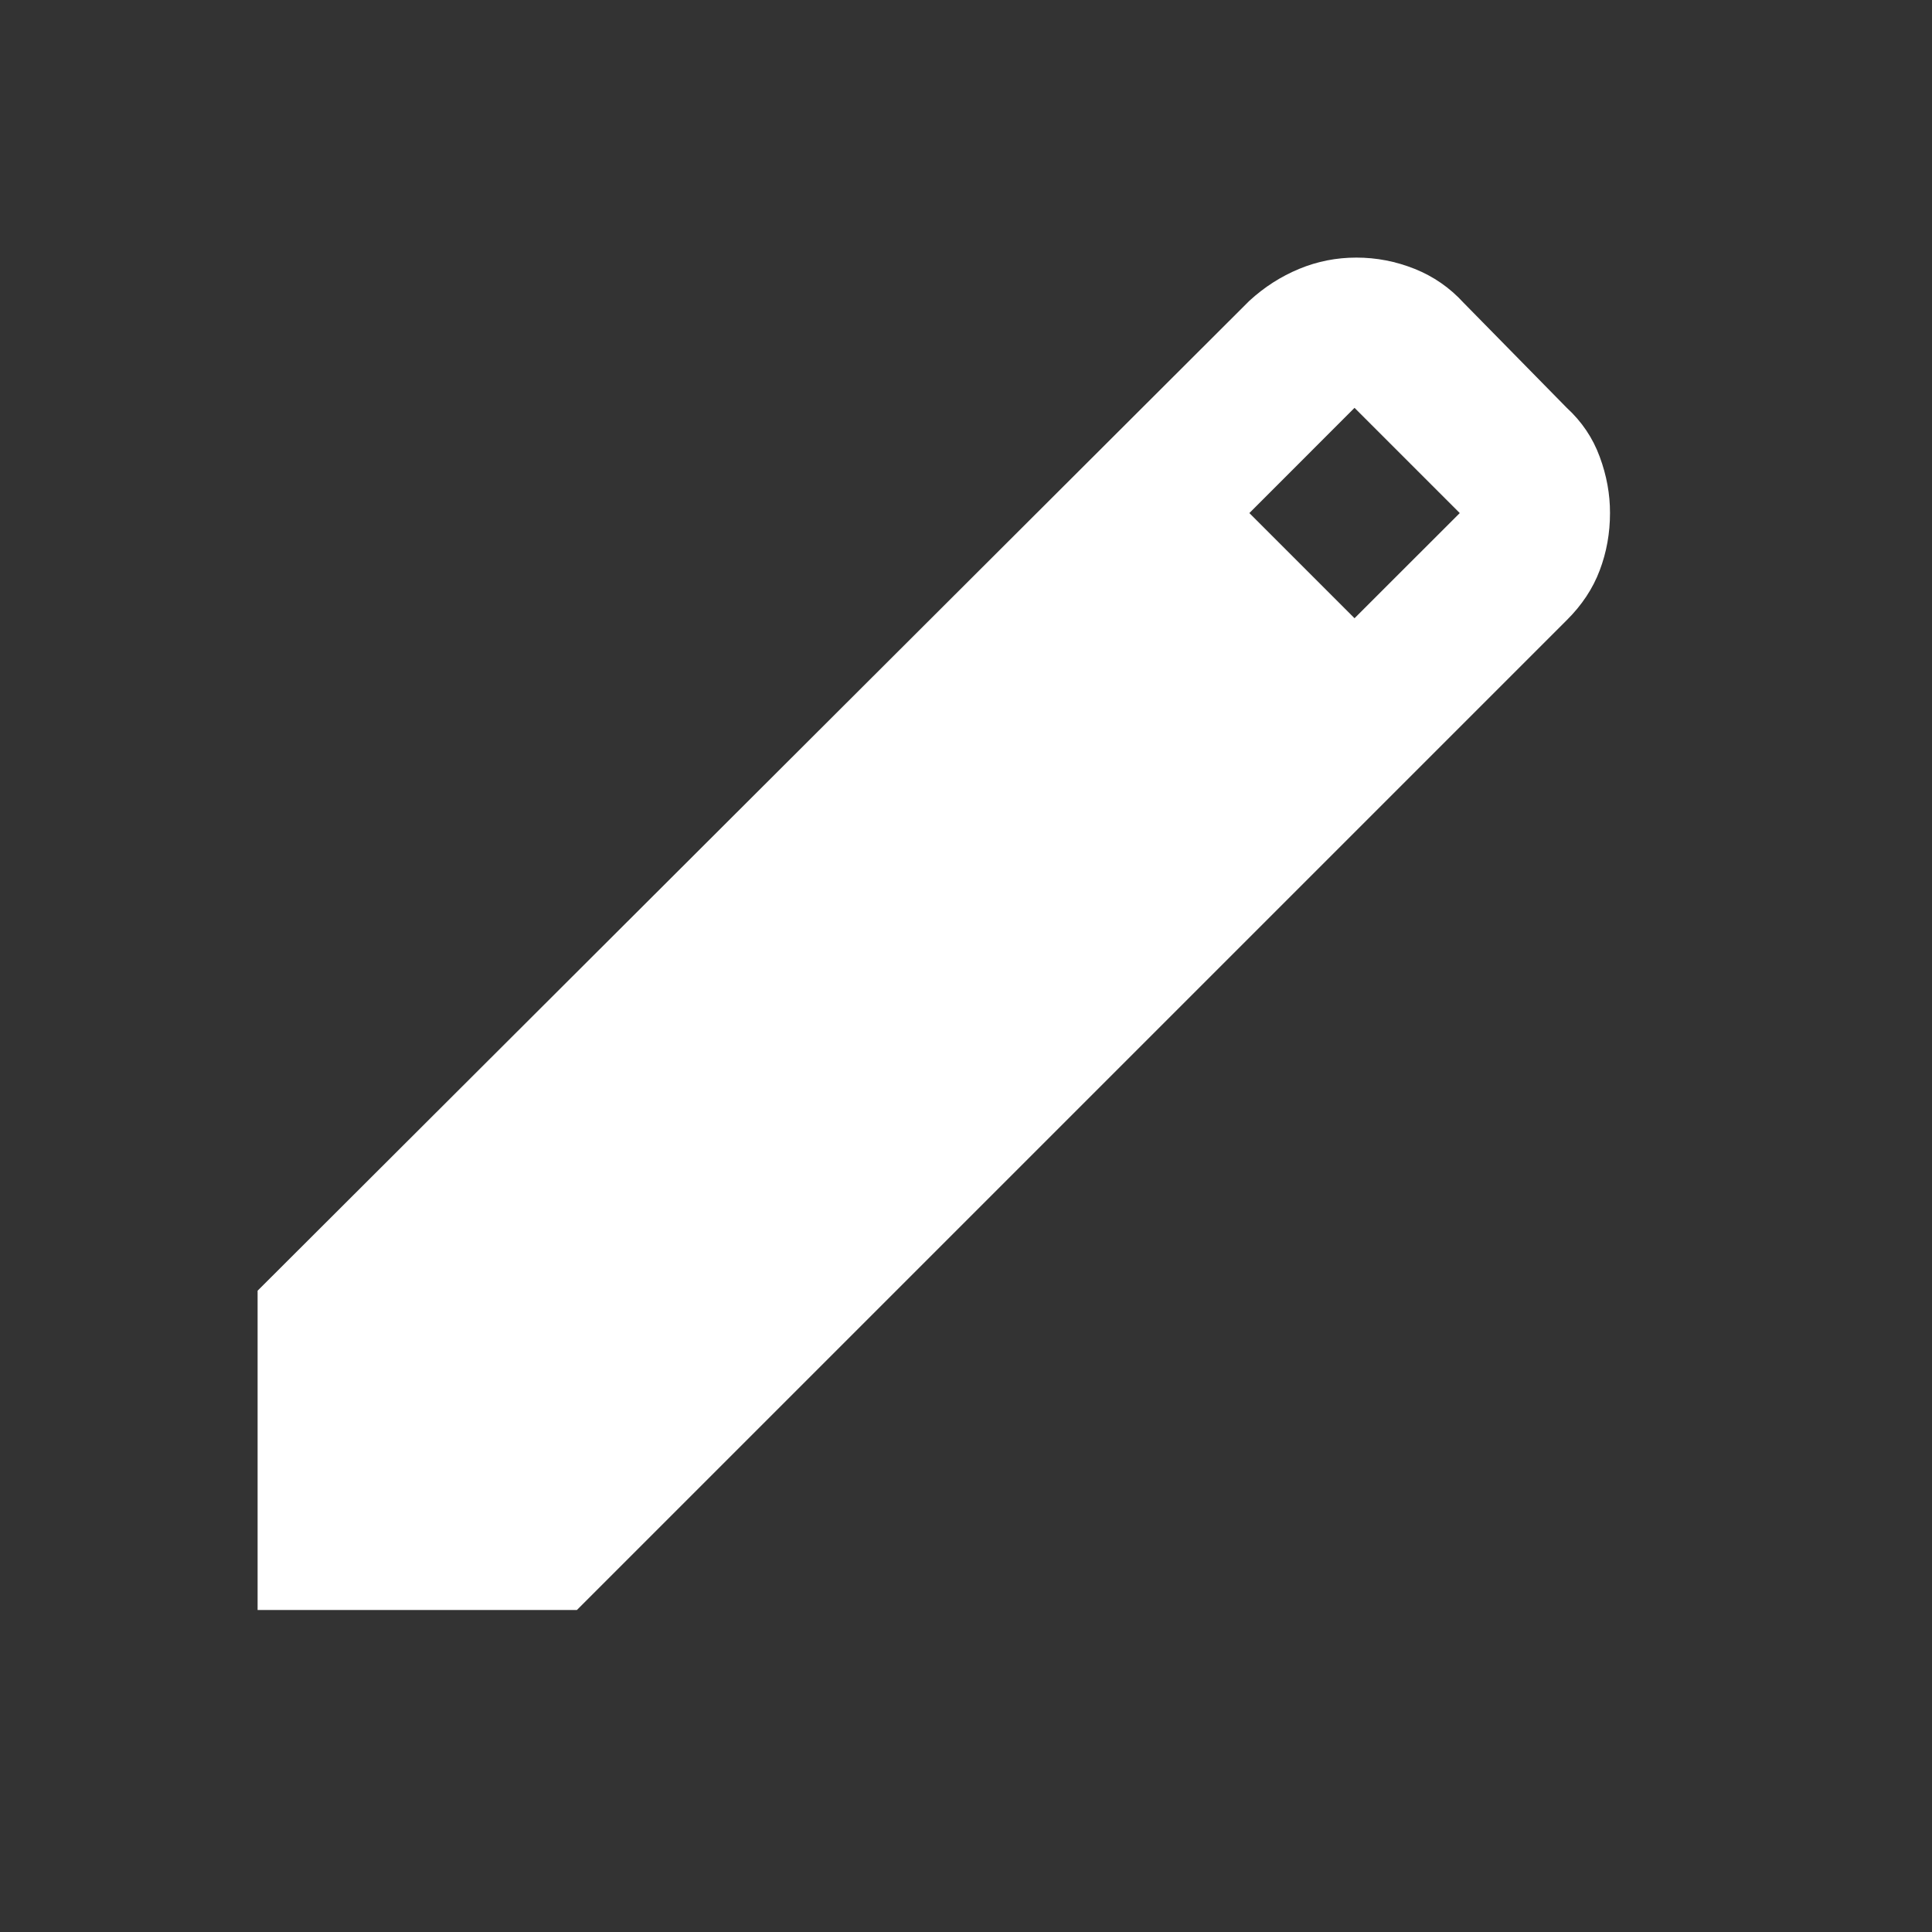 <svg width="30" height="30" viewBox="0 0 30 30" fill="none" xmlns="http://www.w3.org/2000/svg">
<rect x="0" y="0" width="30" height="30" fill="#333333" stroke="none"/>
<path d="M4 25V20.042L19.4 4.671C19.633 4.457 19.891 4.292 20.174 4.175C20.456 4.058 20.752 4 21.062 4C21.373 4 21.674 4.058 21.967 4.175C22.259 4.292 22.512 4.467 22.725 4.7L24.329 6.333C24.562 6.547 24.733 6.8 24.84 7.092C24.948 7.383 25.001 7.675 25 7.967C25 8.278 24.947 8.575 24.84 8.857C24.734 9.139 24.563 9.397 24.329 9.629L8.958 25H4ZM21.033 9.6L22.667 7.967L21.033 6.333L19.4 7.967L21.033 9.6Z" fill="white"/>
</svg>
